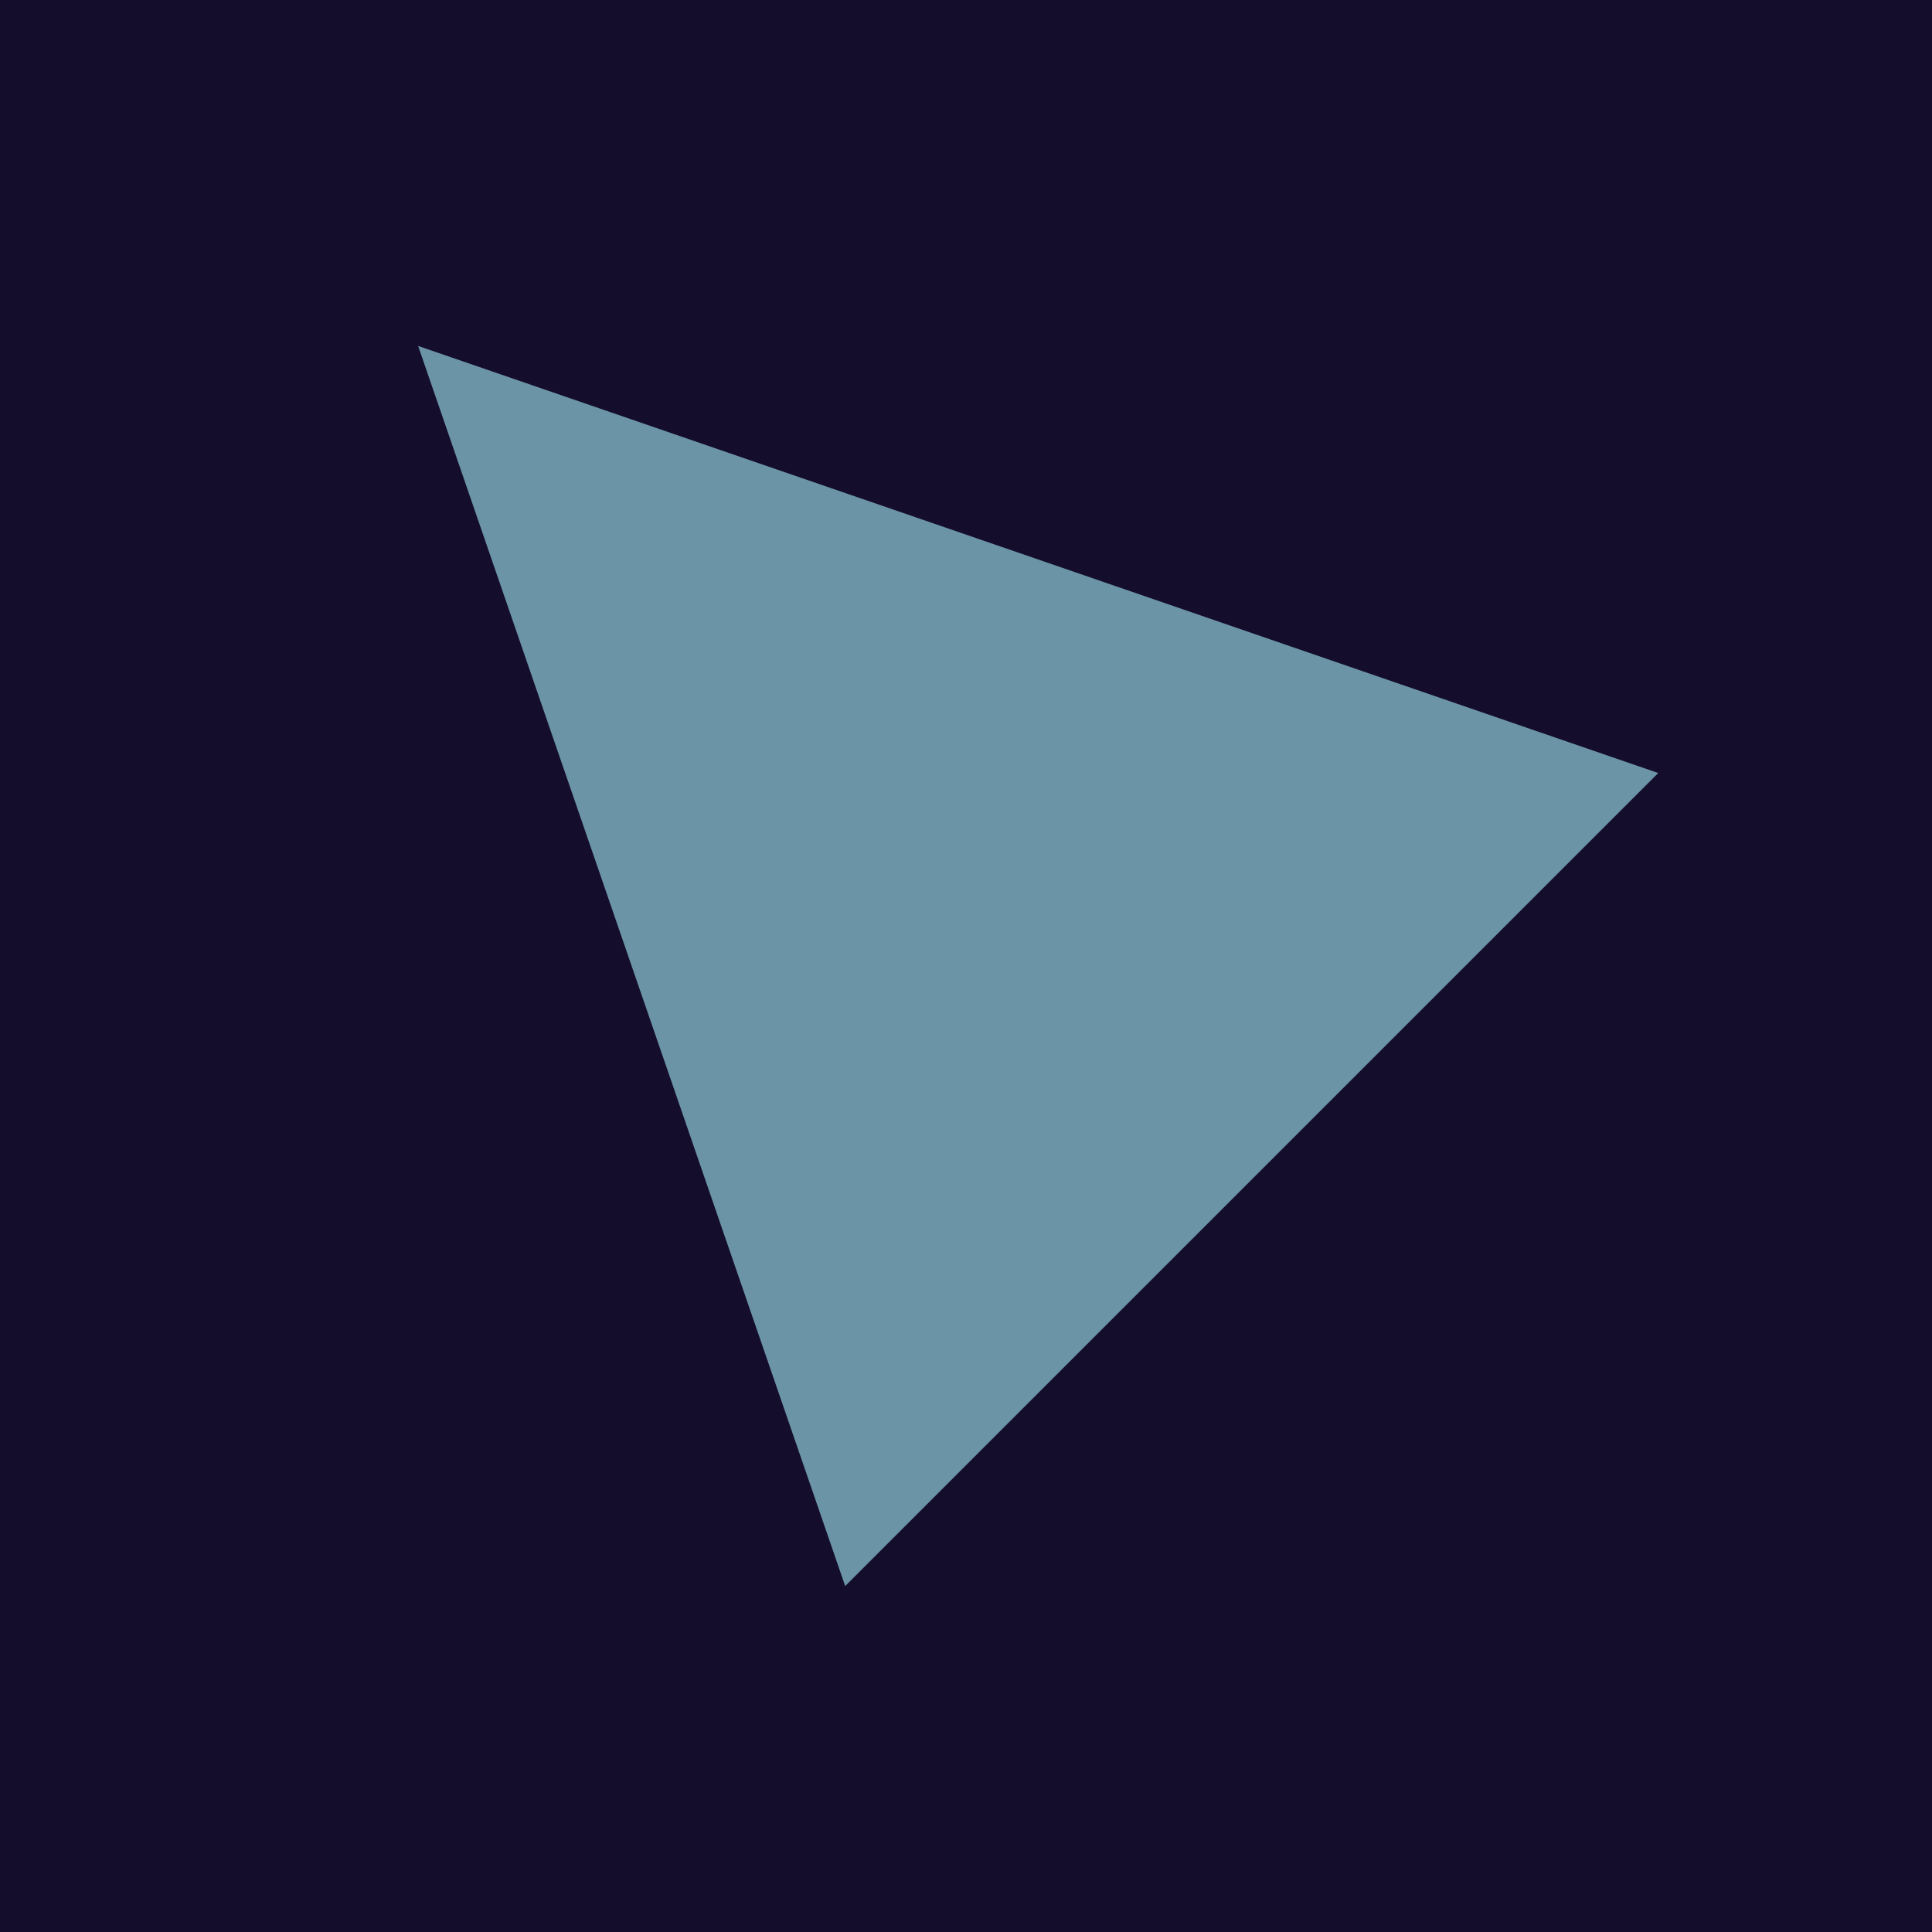 <svg xmlns="http://www.w3.org/2000/svg" viewBox="0 0 1080 1080"><defs><style>.cls-1{fill:#140d2b;}.cls-2{fill:#6b94a6;}</style></defs><g id="Layer_2" data-name="Layer 2"><rect class="cls-1" width="1080" height="1080"/></g><g id="Layer_1" data-name="Layer 1"><polygon class="cls-2" points="926.97 432.12 472.46 886.62 233.73 193.38 926.97 432.12"/></g></svg>